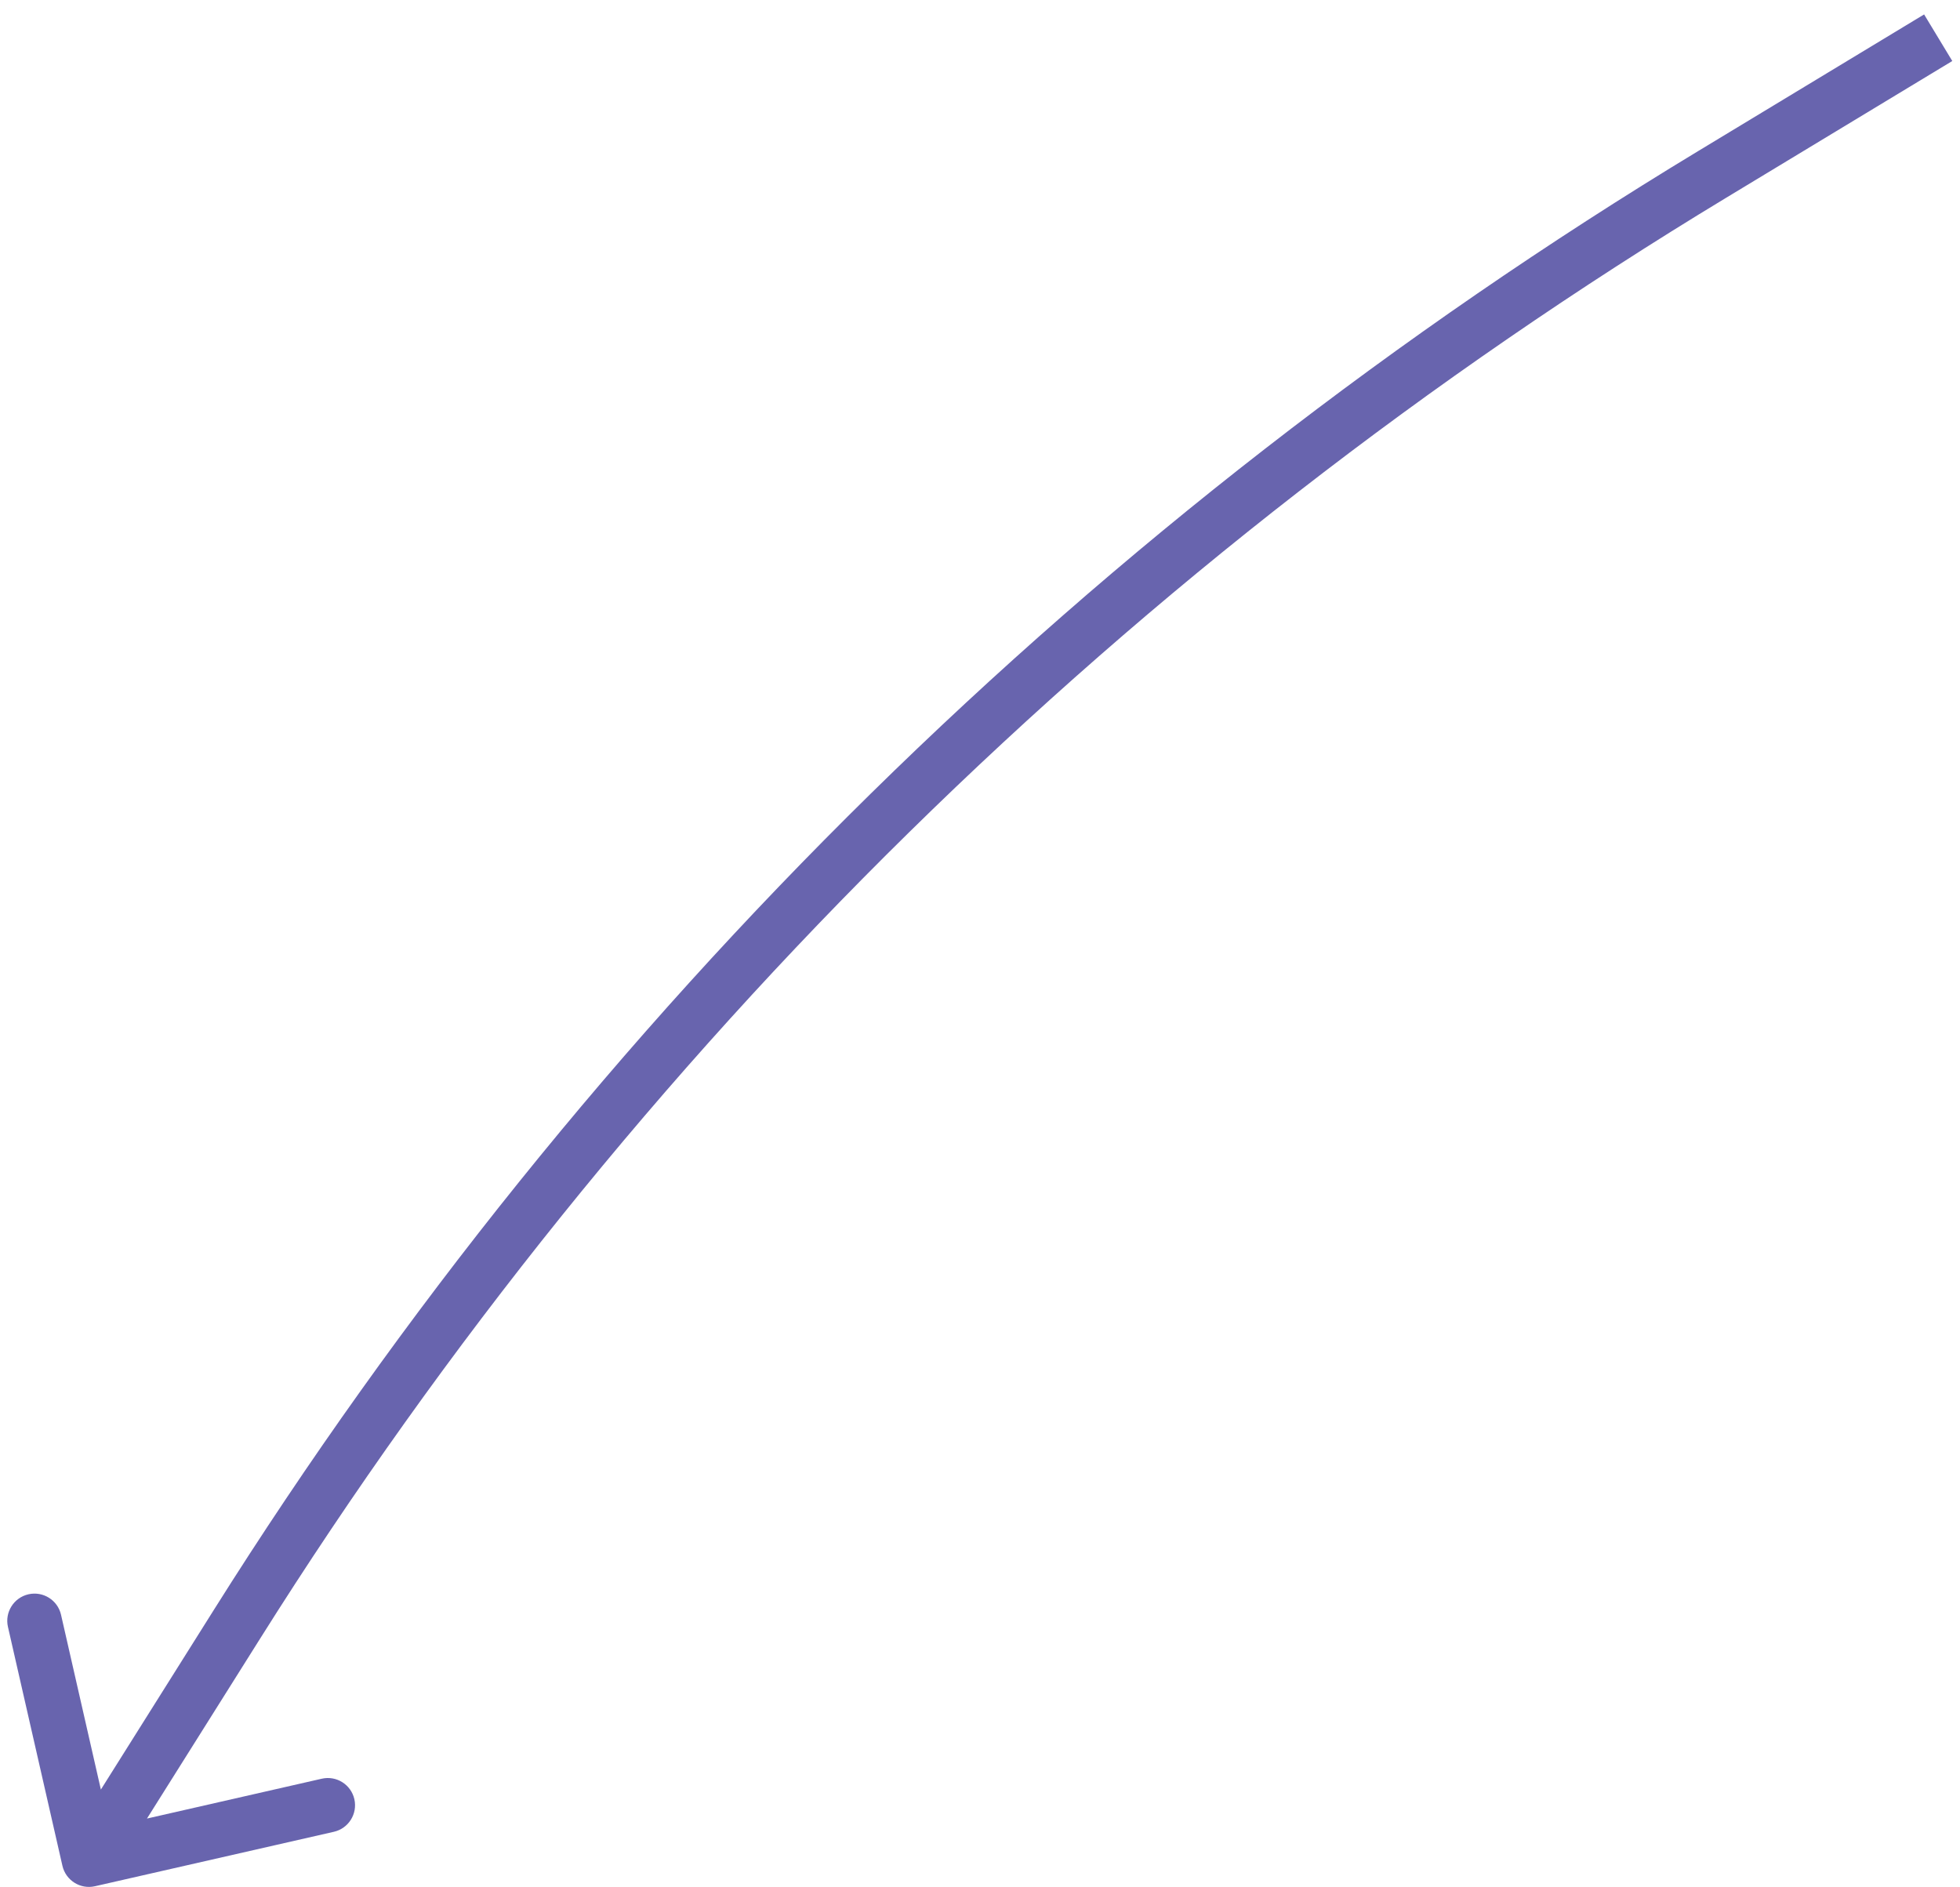 <svg width="108" height="104" viewBox="0 0 108 104" fill="none" xmlns="http://www.w3.org/2000/svg">
<path d="M94.345 9.61L95.121 10.894L94.345 9.61ZM13.066 89.491L11.796 88.693L13.066 89.491ZM3.439 102.811C3.623 103.619 4.427 104.124 5.234 103.94L18.397 100.94C19.204 100.756 19.71 99.952 19.526 99.144C19.342 98.336 18.538 97.831 17.73 98.015L6.03 100.682L3.363 88.982C3.179 88.174 2.375 87.669 1.567 87.853C0.76 88.037 0.254 88.841 0.438 89.649L3.439 102.811ZM106.022 0.795L93.569 8.327L95.121 10.894L107.575 3.362L106.022 0.795ZM11.796 88.693L3.631 101.679L6.171 103.276L14.336 90.29L11.796 88.693ZM93.569 8.327C60.42 28.375 32.417 55.896 11.796 88.693L14.336 90.29C34.708 57.889 62.372 30.7 95.121 10.894L93.569 8.327Z" fill="#6864AE"/>
</svg>
